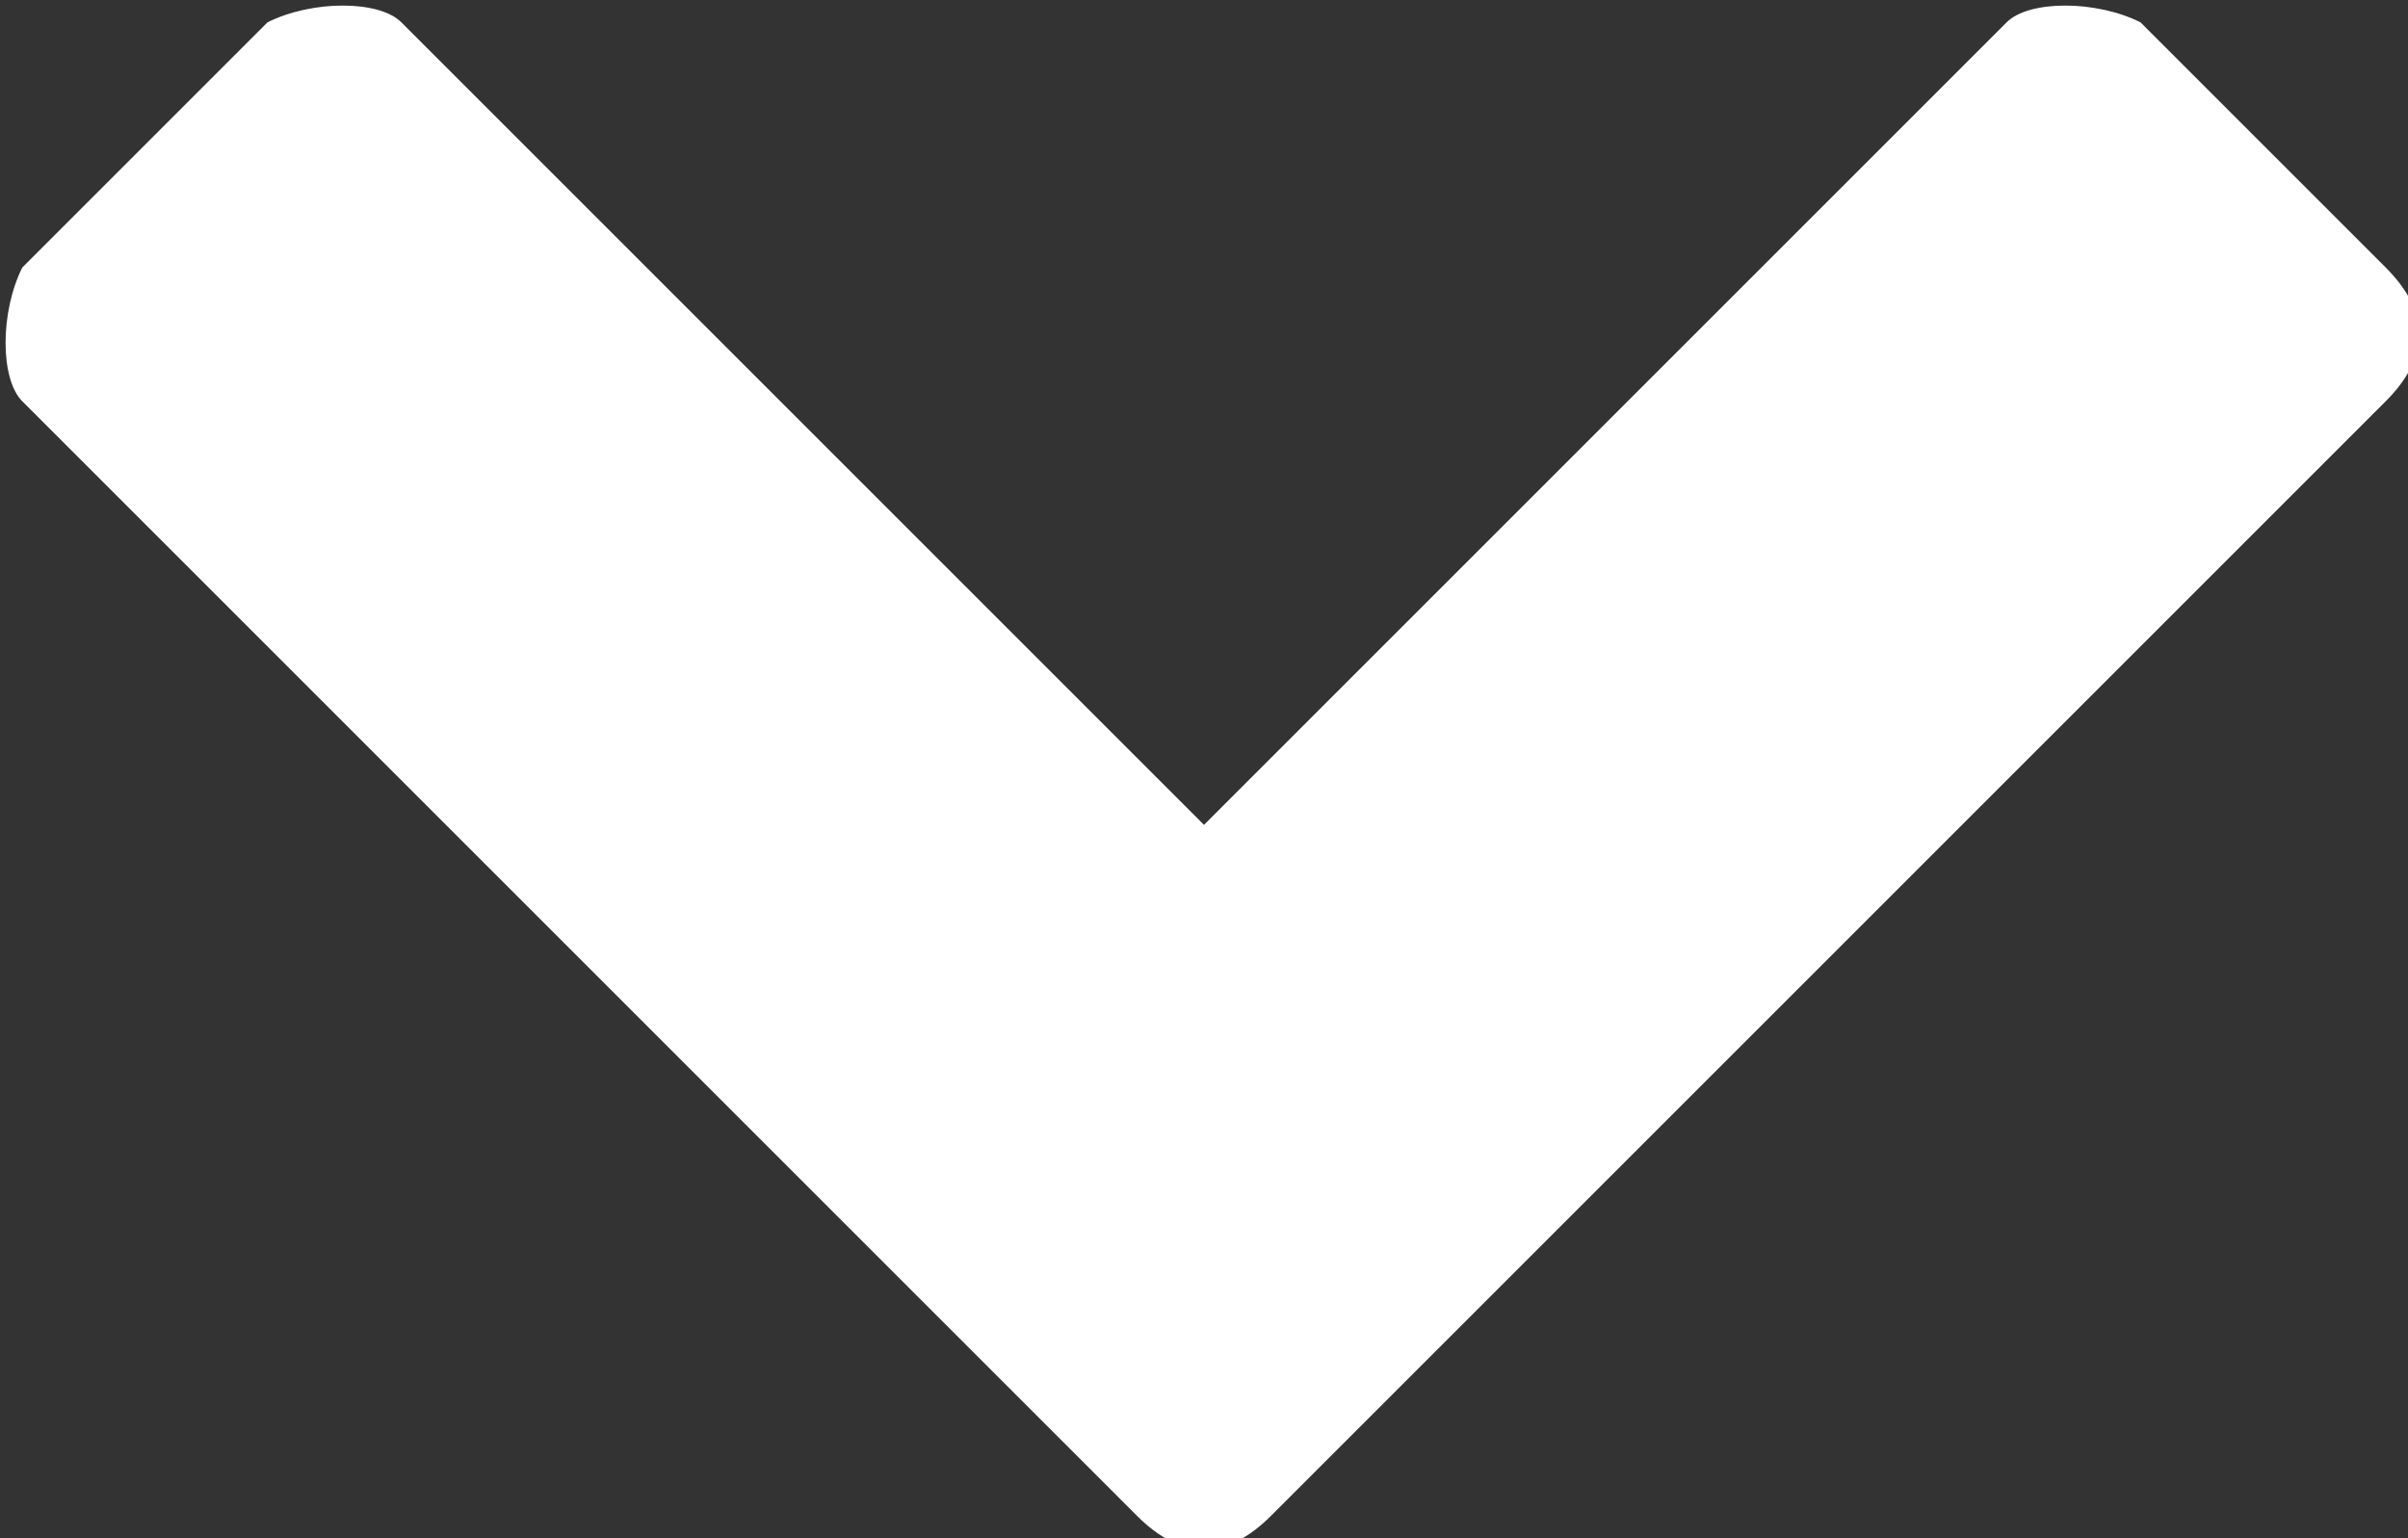 <?xml version="1.0" encoding="utf-8"?>
<!-- Generator: Adobe Illustrator 20.0.0, SVG Export Plug-In . SVG Version: 6.00 Build 0)  -->
<svg version="1.1" id="Layer_1" xmlns="http://www.w3.org/2000/svg" xmlns:xlink="http://www.w3.org/1999/xlink" x="0px" y="0px"
	 viewBox="0 0 10.8 6.9" style="enable-background:new 0 0 10.8 6.9;fill: #000" xml:space="preserve">
<rect x="0" y="0" width="10.8" height="6.9" fill="#333333" stroke="none"/>
<style type="text/css">
	.st0{fill:#FFFFFF;}
</style>
<path class="st0" d="M5.7,6.8C5.5,7,5.3,7,5.1,6.8l-5-5C0,1.7,0,1.4,0.1,1.2l1.1-1.1C1.4,0,1.7,0,1.8,0.1l3.6,3.6L9,0.1
	C9.1,0,9.4,0,9.6,0.1l1.1,1.1c0.2,0.2,0.2,0.4,0,0.6L5.7,6.8z"/>
<g>
</g>
<g>
</g>
<g>
</g>
<g>
</g>
<g>
</g>
<g>
</g>
</svg>
